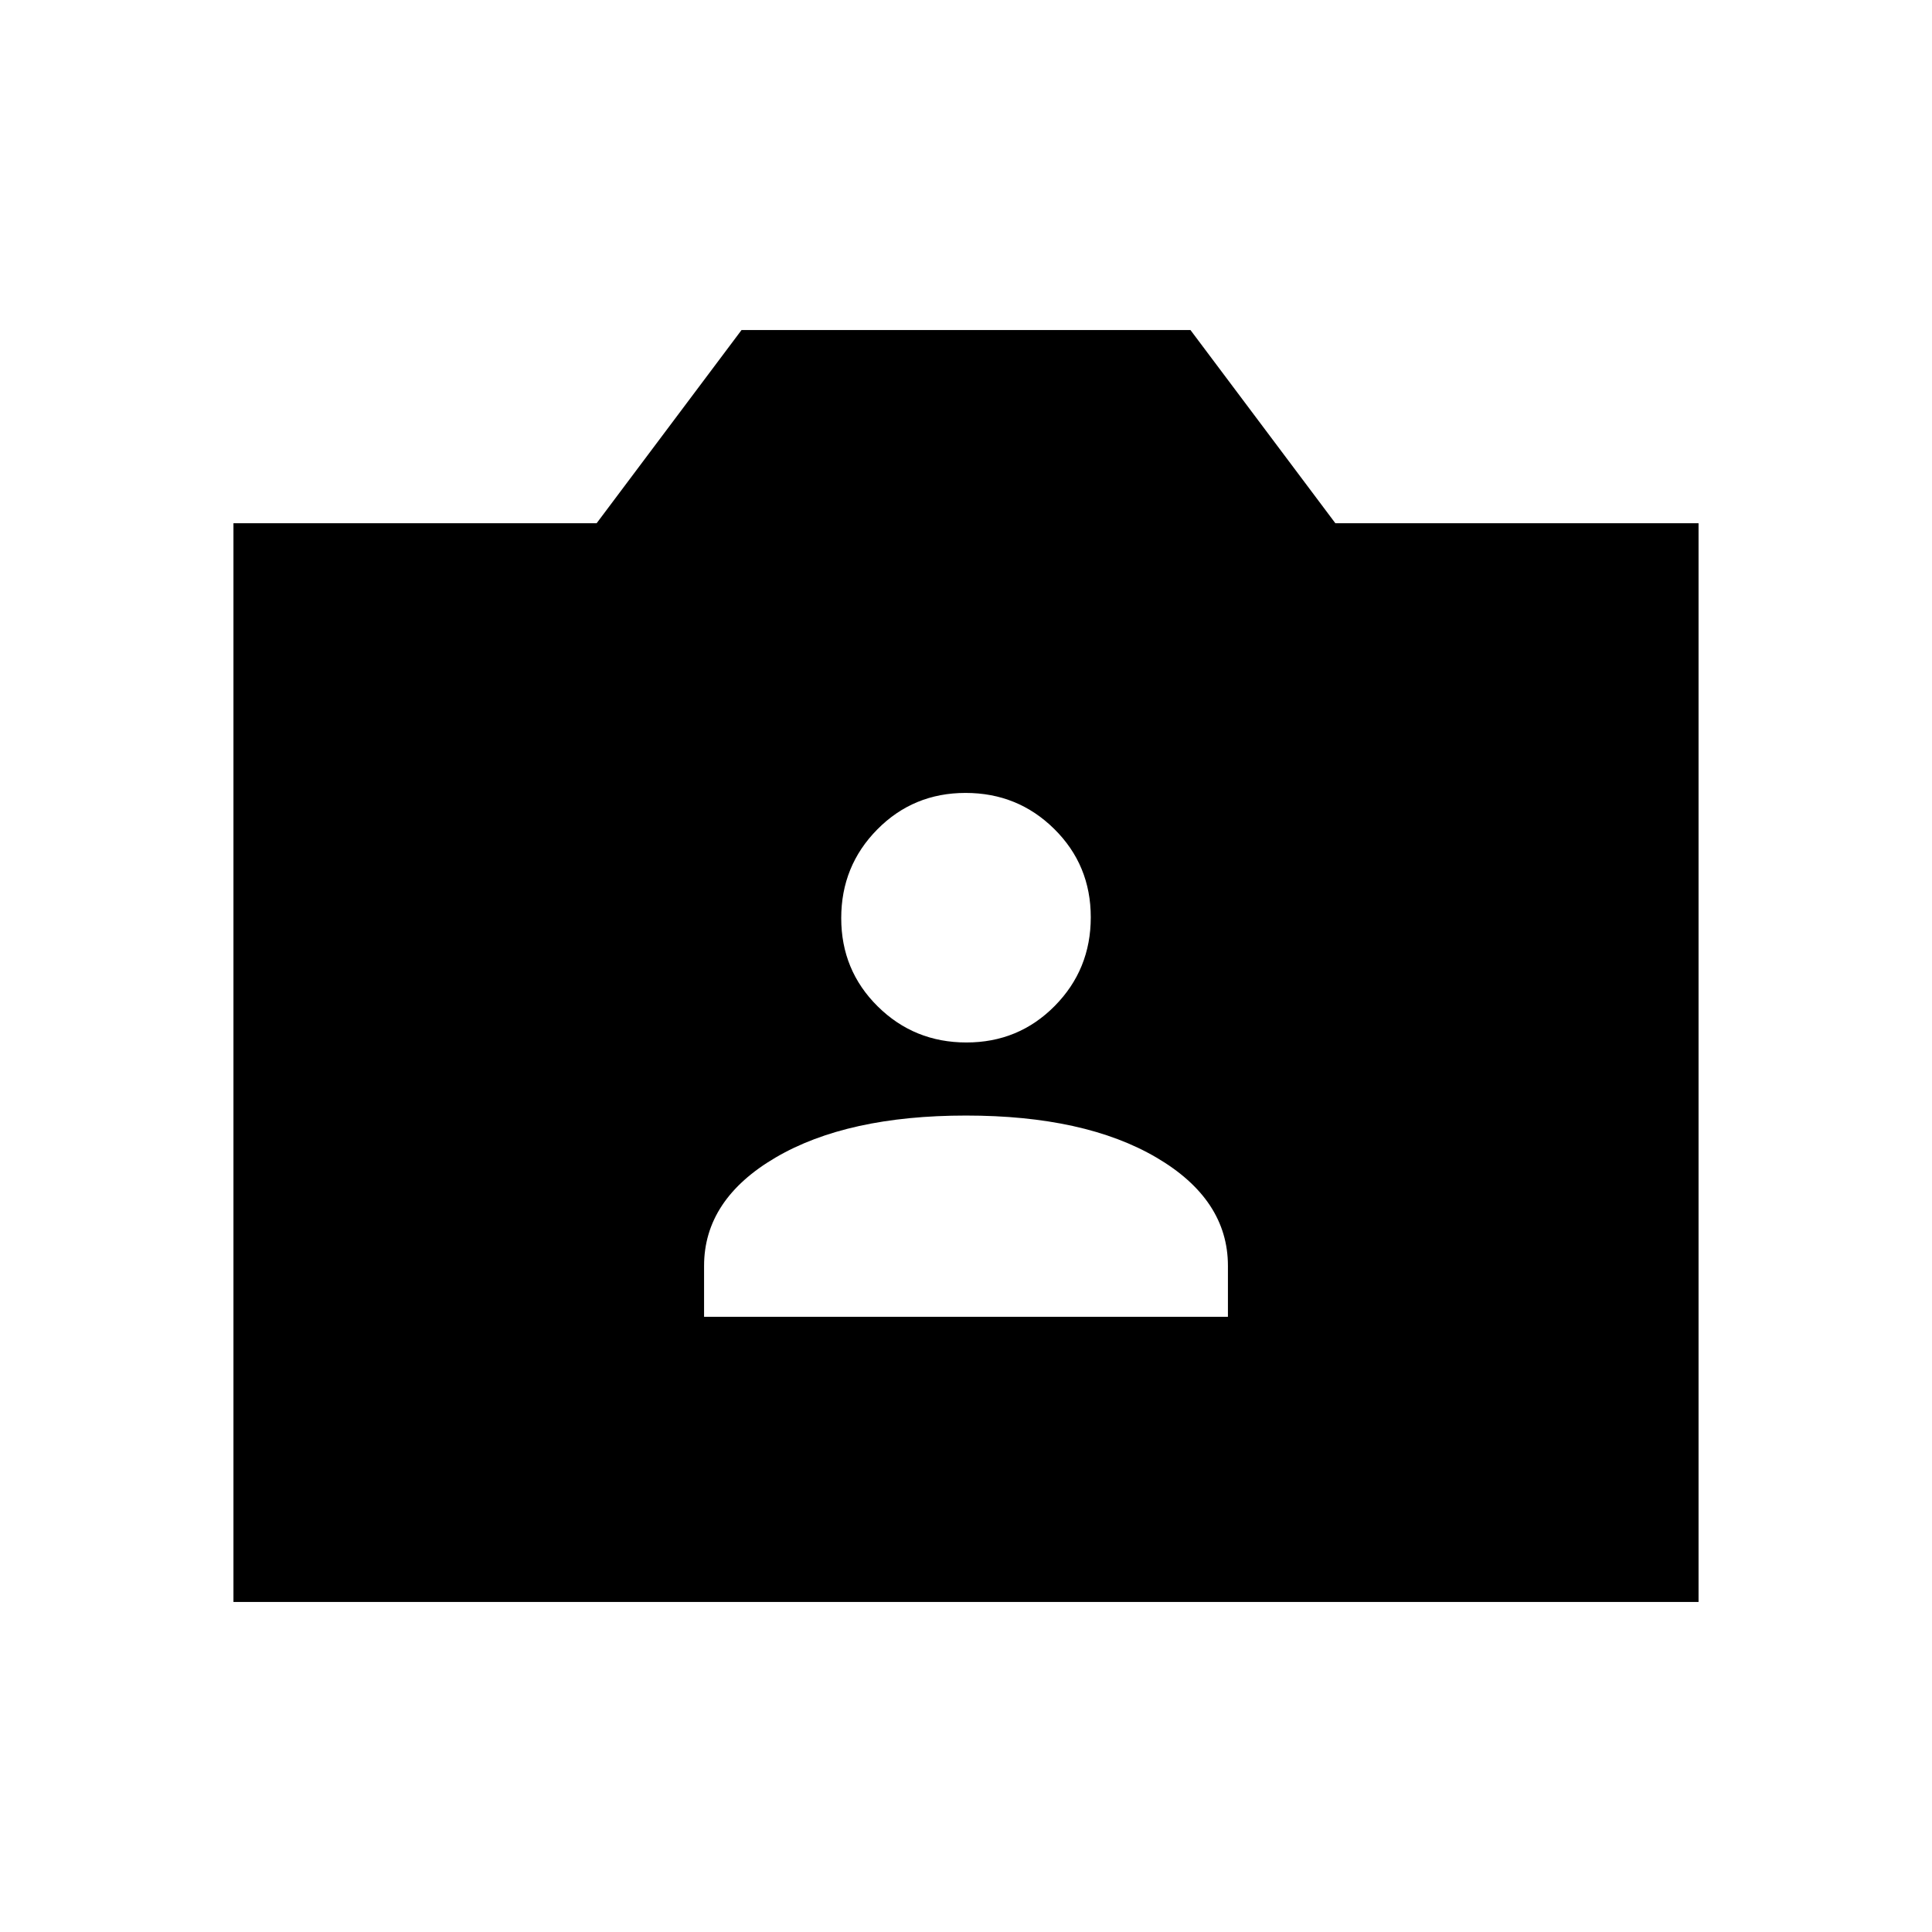 <svg xmlns="http://www.w3.org/2000/svg" height="20" viewBox="0 -960 960 960" width="20"><path d="M116-164v-536h180.46l72-96h223.08l72 96H844v536H116Zm233.85-141.69h260.3V-331q0-33-35.57-53.85Q539-405.69 480-405.69t-94.58 20.84Q349.85-364 349.85-331v25.31ZM480.21-442q25.94 0 43.87-18.14Q542-478.27 542-504.21t-18.14-43.87Q505.73-566 479.79-566t-43.87 18.14Q418-529.73 418-503.79t18.14 43.87Q454.27-442 480.21-442Z"/></svg>